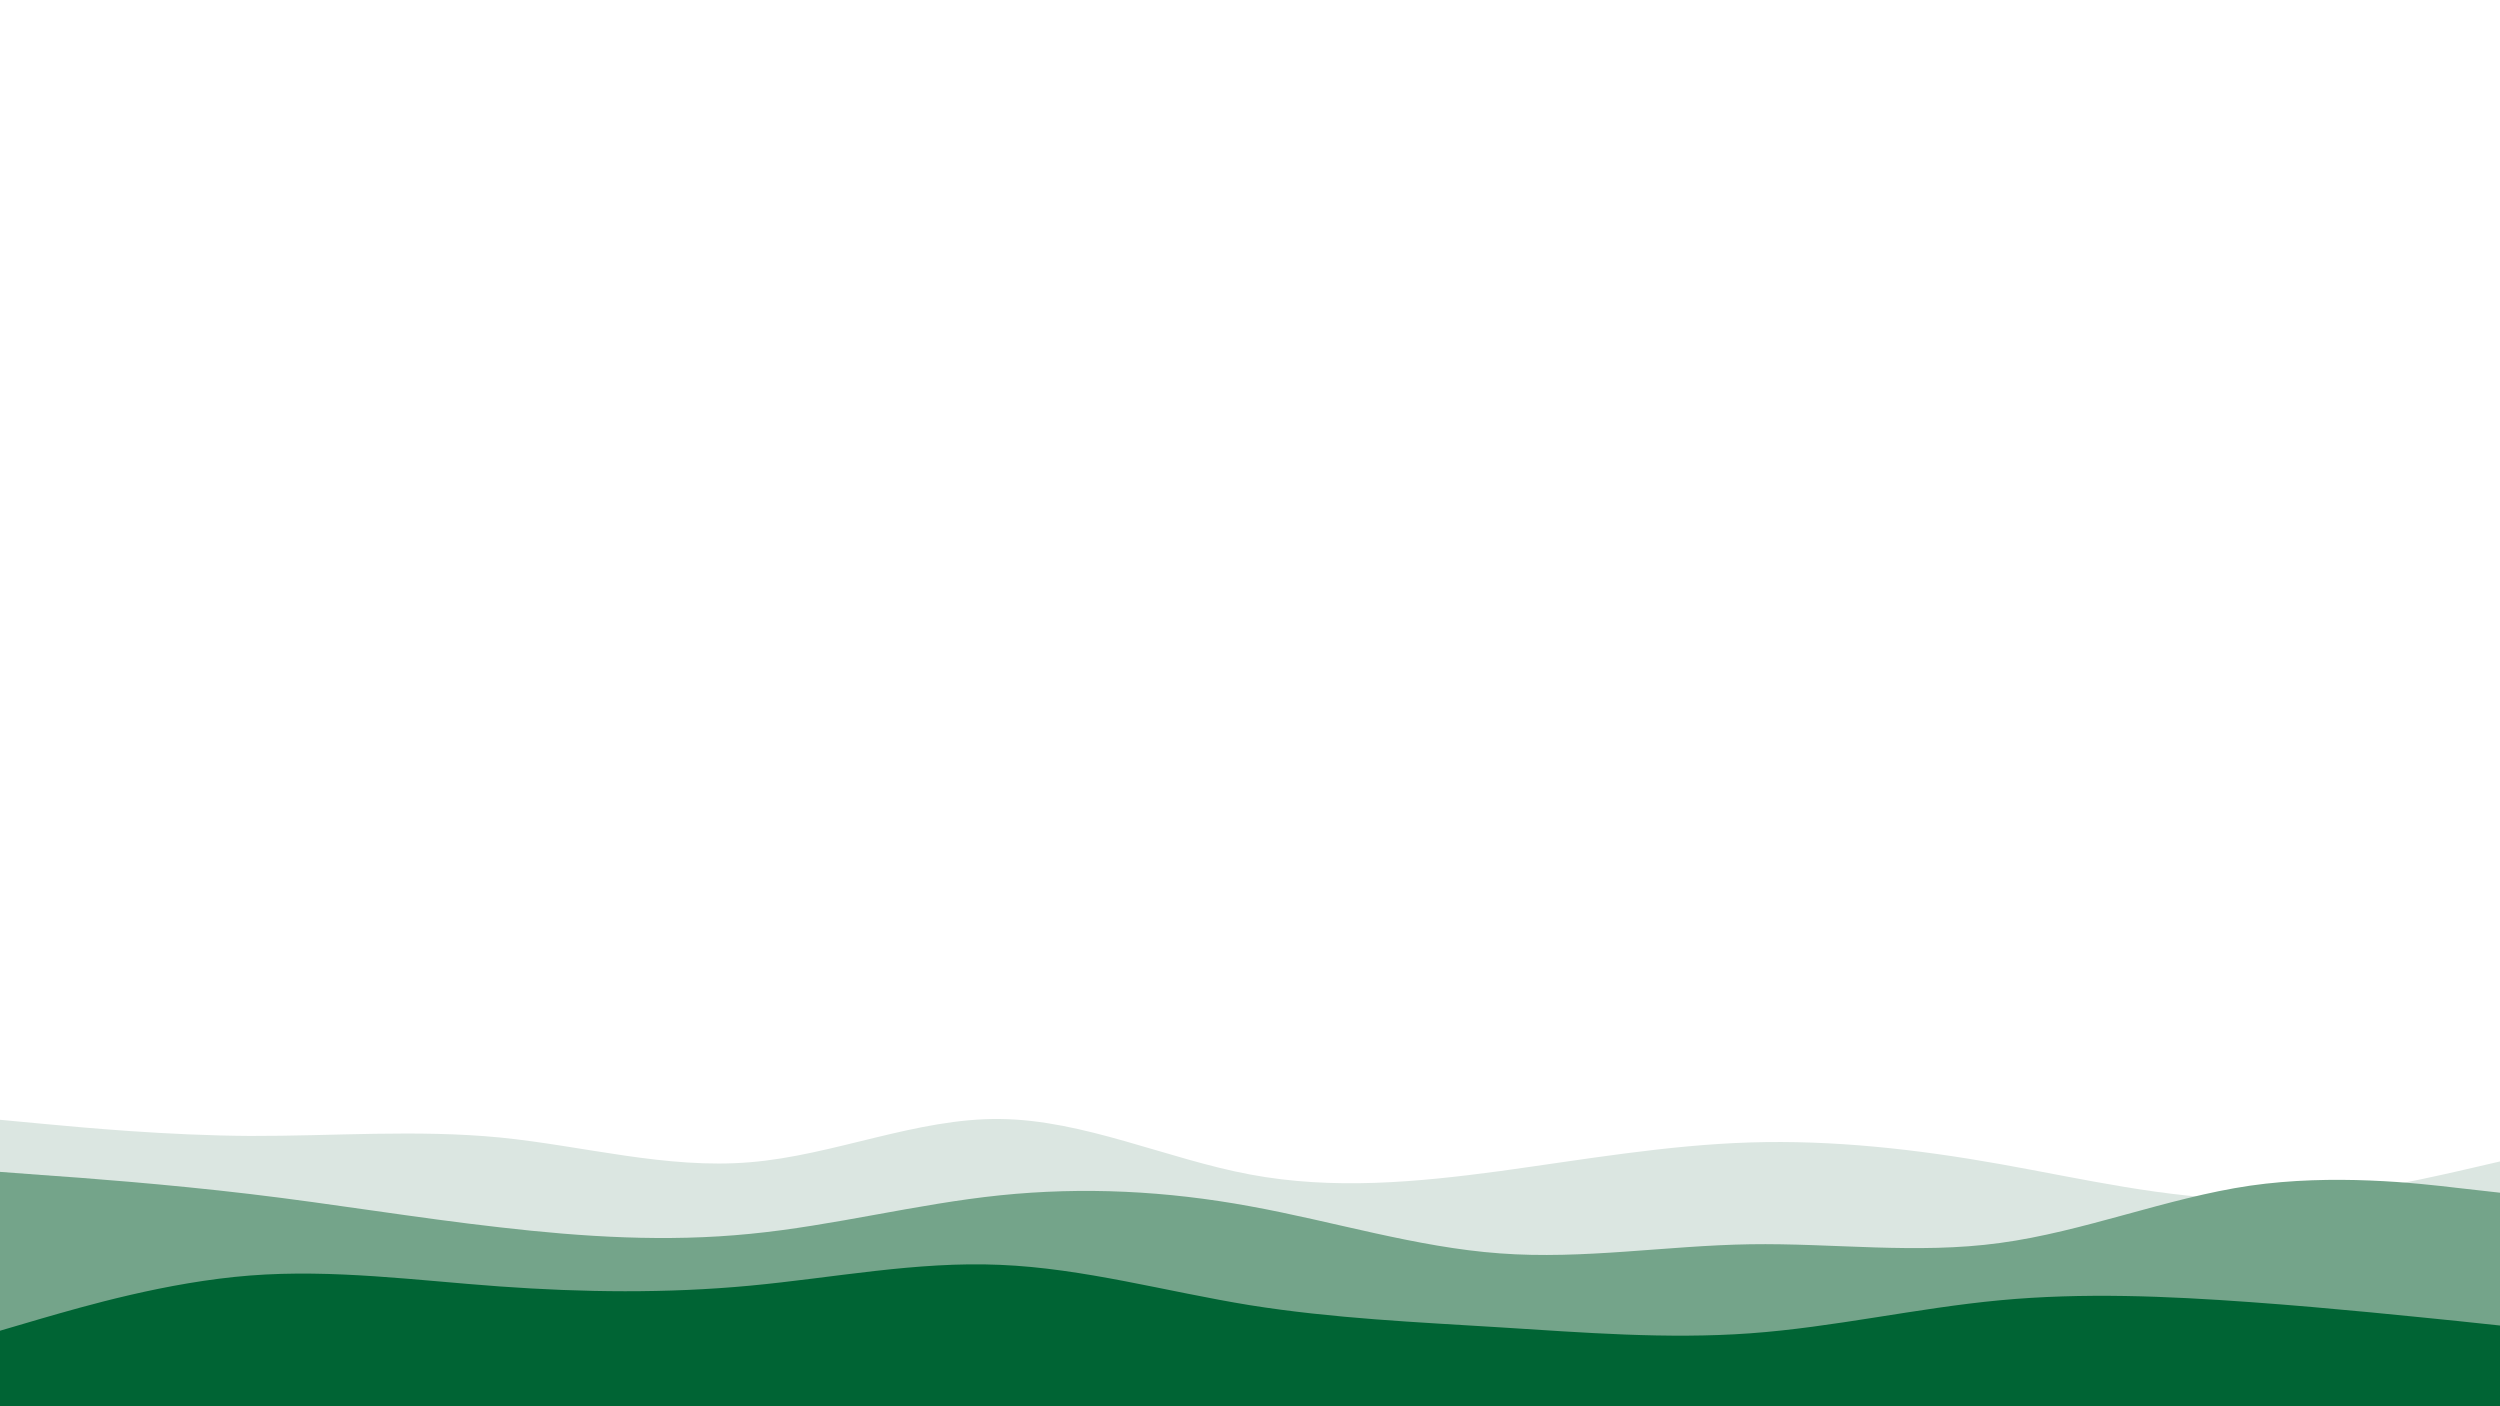 <svg id="visual" viewBox="0 0 960 540" width="960" height="540" xmlns="http://www.w3.org/2000/svg" xmlns:xlink="http://www.w3.org/1999/xlink" version="1.1"><path d="M0 430L16 431.5C32 433 64 436 96 436.2C128 436.3 160 433.7 192 436.8C224 440 256 449 288 446.3C320 443.7 352 429.3 384 429.7C416 430 448 445 480 451C512 457 544 454 576 449.7C608 445.3 640 439.7 672 438.7C704 437.7 736 441.3 768 447C800 452.7 832 460.3 864 460.5C896 460.7 928 453.3 944 449.7L960 446L960 541L944 541C928 541 896 541 864 541C832 541 800 541 768 541C736 541 704 541 672 541C640 541 608 541 576 541C544 541 512 541 480 541C448 541 416 541 384 541C352 541 320 541 288 541C256 541 224 541 192 541C160 541 128 541 96 541C64 541 32 541 16 541L0 541Z" fill="#dbe6e1"></path><path d="M0 450L16 451.2C32 452.3 64 454.7 96 458.5C128 462.3 160 467.7 192 471.3C224 475 256 477 288 473.8C320 470.7 352 462.3 384 459C416 455.7 448 457.3 480 463.2C512 469 544 479 576 481.3C608 483.7 640 478.3 672 477.8C704 477.3 736 481.7 768 477.3C800 473 832 460 864 455.3C896 450.7 928 454.3 944 456.2L960 458L960 541L944 541C928 541 896 541 864 541C832 541 800 541 768 541C736 541 704 541 672 541C640 541 608 541 576 541C544 541 512 541 480 541C448 541 416 541 384 541C352 541 320 541 288 541C256 541 224 541 192 541C160 541 128 541 96 541C64 541 32 541 16 541L0 541Z" fill="#74a48a"></path><path d="M0 511L16 506.3C32 501.7 64 492.3 96 489.8C128 487.3 160 491.7 192 494C224 496.3 256 496.7 288 493.7C320 490.7 352 484.3 384 485.7C416 487 448 496 480 501.2C512 506.3 544 507.7 576 509.7C608 511.7 640 514.3 672 512C704 509.7 736 502.3 768 499.3C800 496.3 832 497.7 864 500C896 502.3 928 505.7 944 507.3L960 509L960 541L944 541C928 541 896 541 864 541C832 541 800 541 768 541C736 541 704 541 672 541C640 541 608 541 576 541C544 541 512 541 480 541C448 541 416 541 384 541C352 541 320 541 288 541C256 541 224 541 192 541C160 541 128 541 96 541C64 541 32 541 16 541L0 541Z" fill="#006434"></path></svg>
